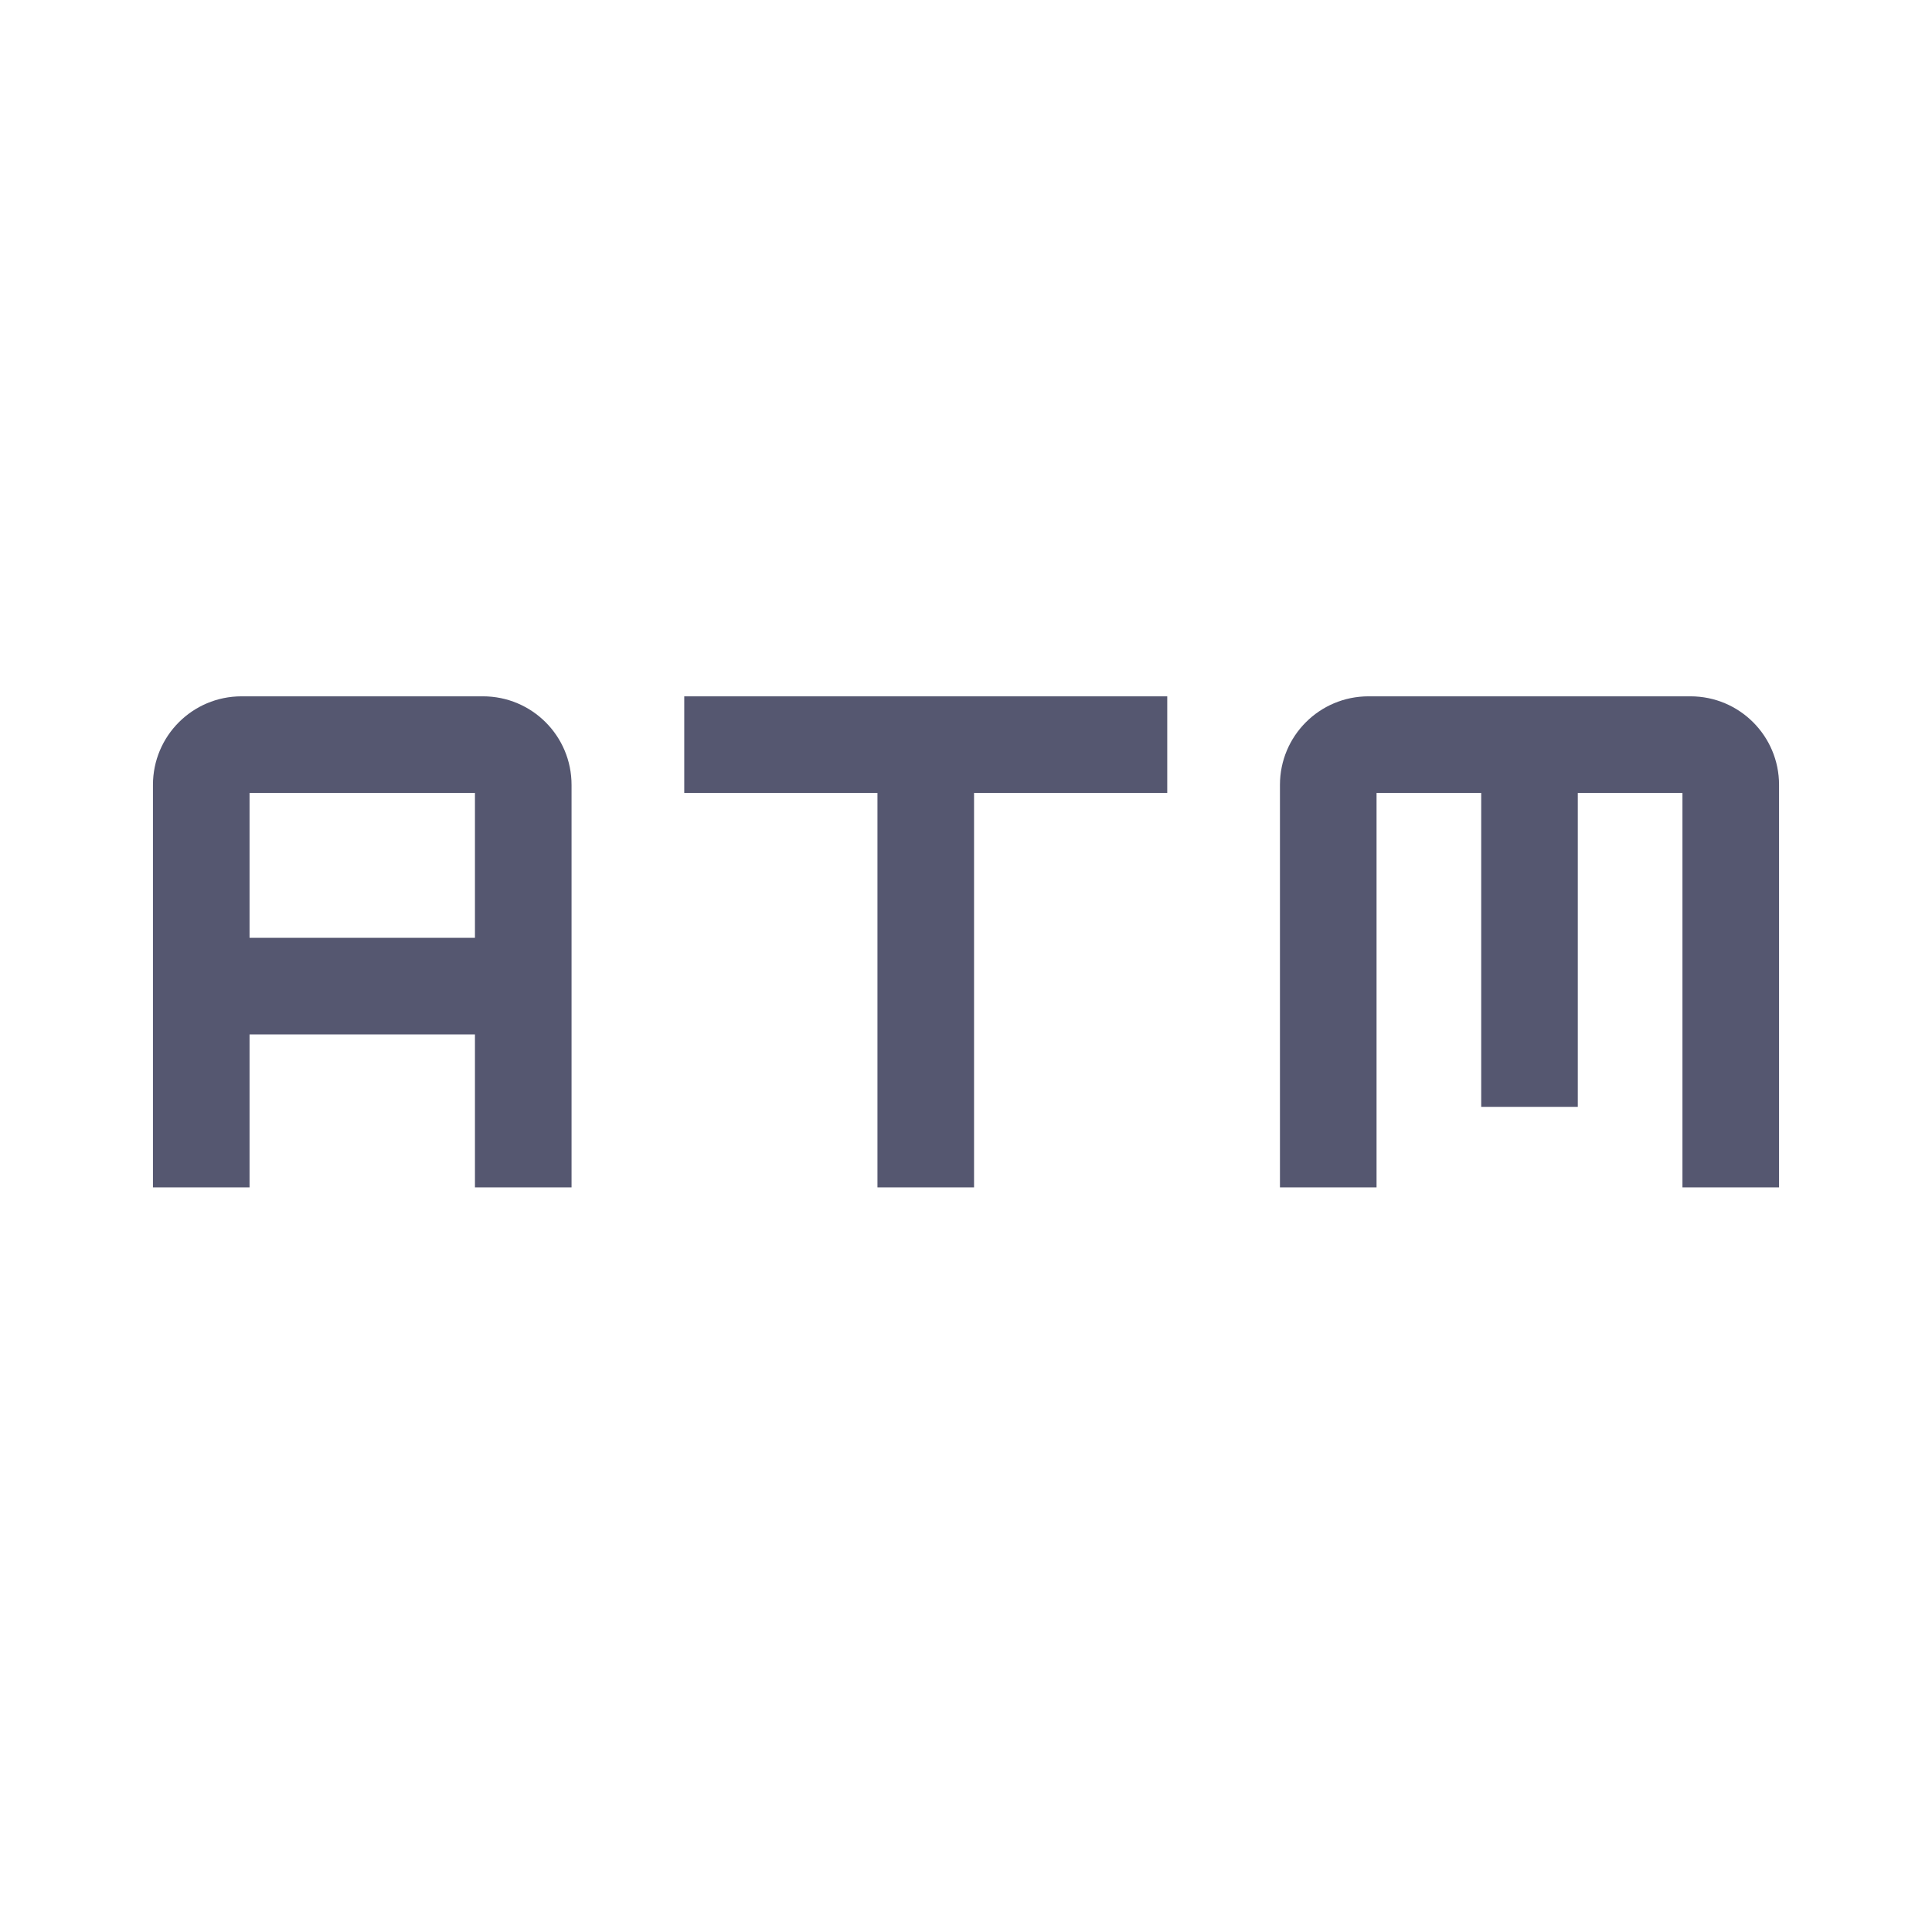 <svg width="24" height="24" viewBox="0 0 24 24" fill="none" xmlns="http://www.w3.org/2000/svg">
<path d="M12.1 14.75V9.25H10.9V14.75H12.1ZM11.5 8.65H8.5V9.85H11.5V8.65ZM11.5 9.85H14.5V8.65H11.5V9.85ZM6 8.65H3V9.85H6V8.65ZM1.9 9.75V12.25H3.1V9.75H1.9ZM1.9 12.25V14.75H3.1V12.25H1.9ZM7.1 14.75V12.25H5.9V14.75H7.1ZM7.1 12.25V9.75H5.9V12.25H7.1ZM2.5 12.85H6.5V11.65H2.5V12.85ZM17.1 14.75V9.75H15.9V14.75H17.1ZM20.9 9.75V14.75H22.1V9.75H20.9ZM17 9.85H19V8.65H17V9.85ZM19 9.85H21V8.65H19V9.85ZM18.4 9.25V13.75H19.6V9.25H18.4ZM22.1 9.75C22.1 9.142 21.608 8.65 21 8.65V9.85C20.945 9.85 20.9 9.805 20.9 9.75H22.1ZM17.1 9.75C17.1 9.805 17.055 9.85 17 9.85V8.65C16.392 8.65 15.9 9.142 15.9 9.75H17.1ZM3 8.65C2.392 8.65 1.9 9.142 1.9 9.75H3.1C3.1 9.805 3.055 9.85 3 9.85V8.65ZM6 9.85C5.945 9.85 5.9 9.805 5.9 9.75H7.1C7.1 9.142 6.608 8.65 6 8.65V9.85Z" fill="#555770"/>
</svg>
